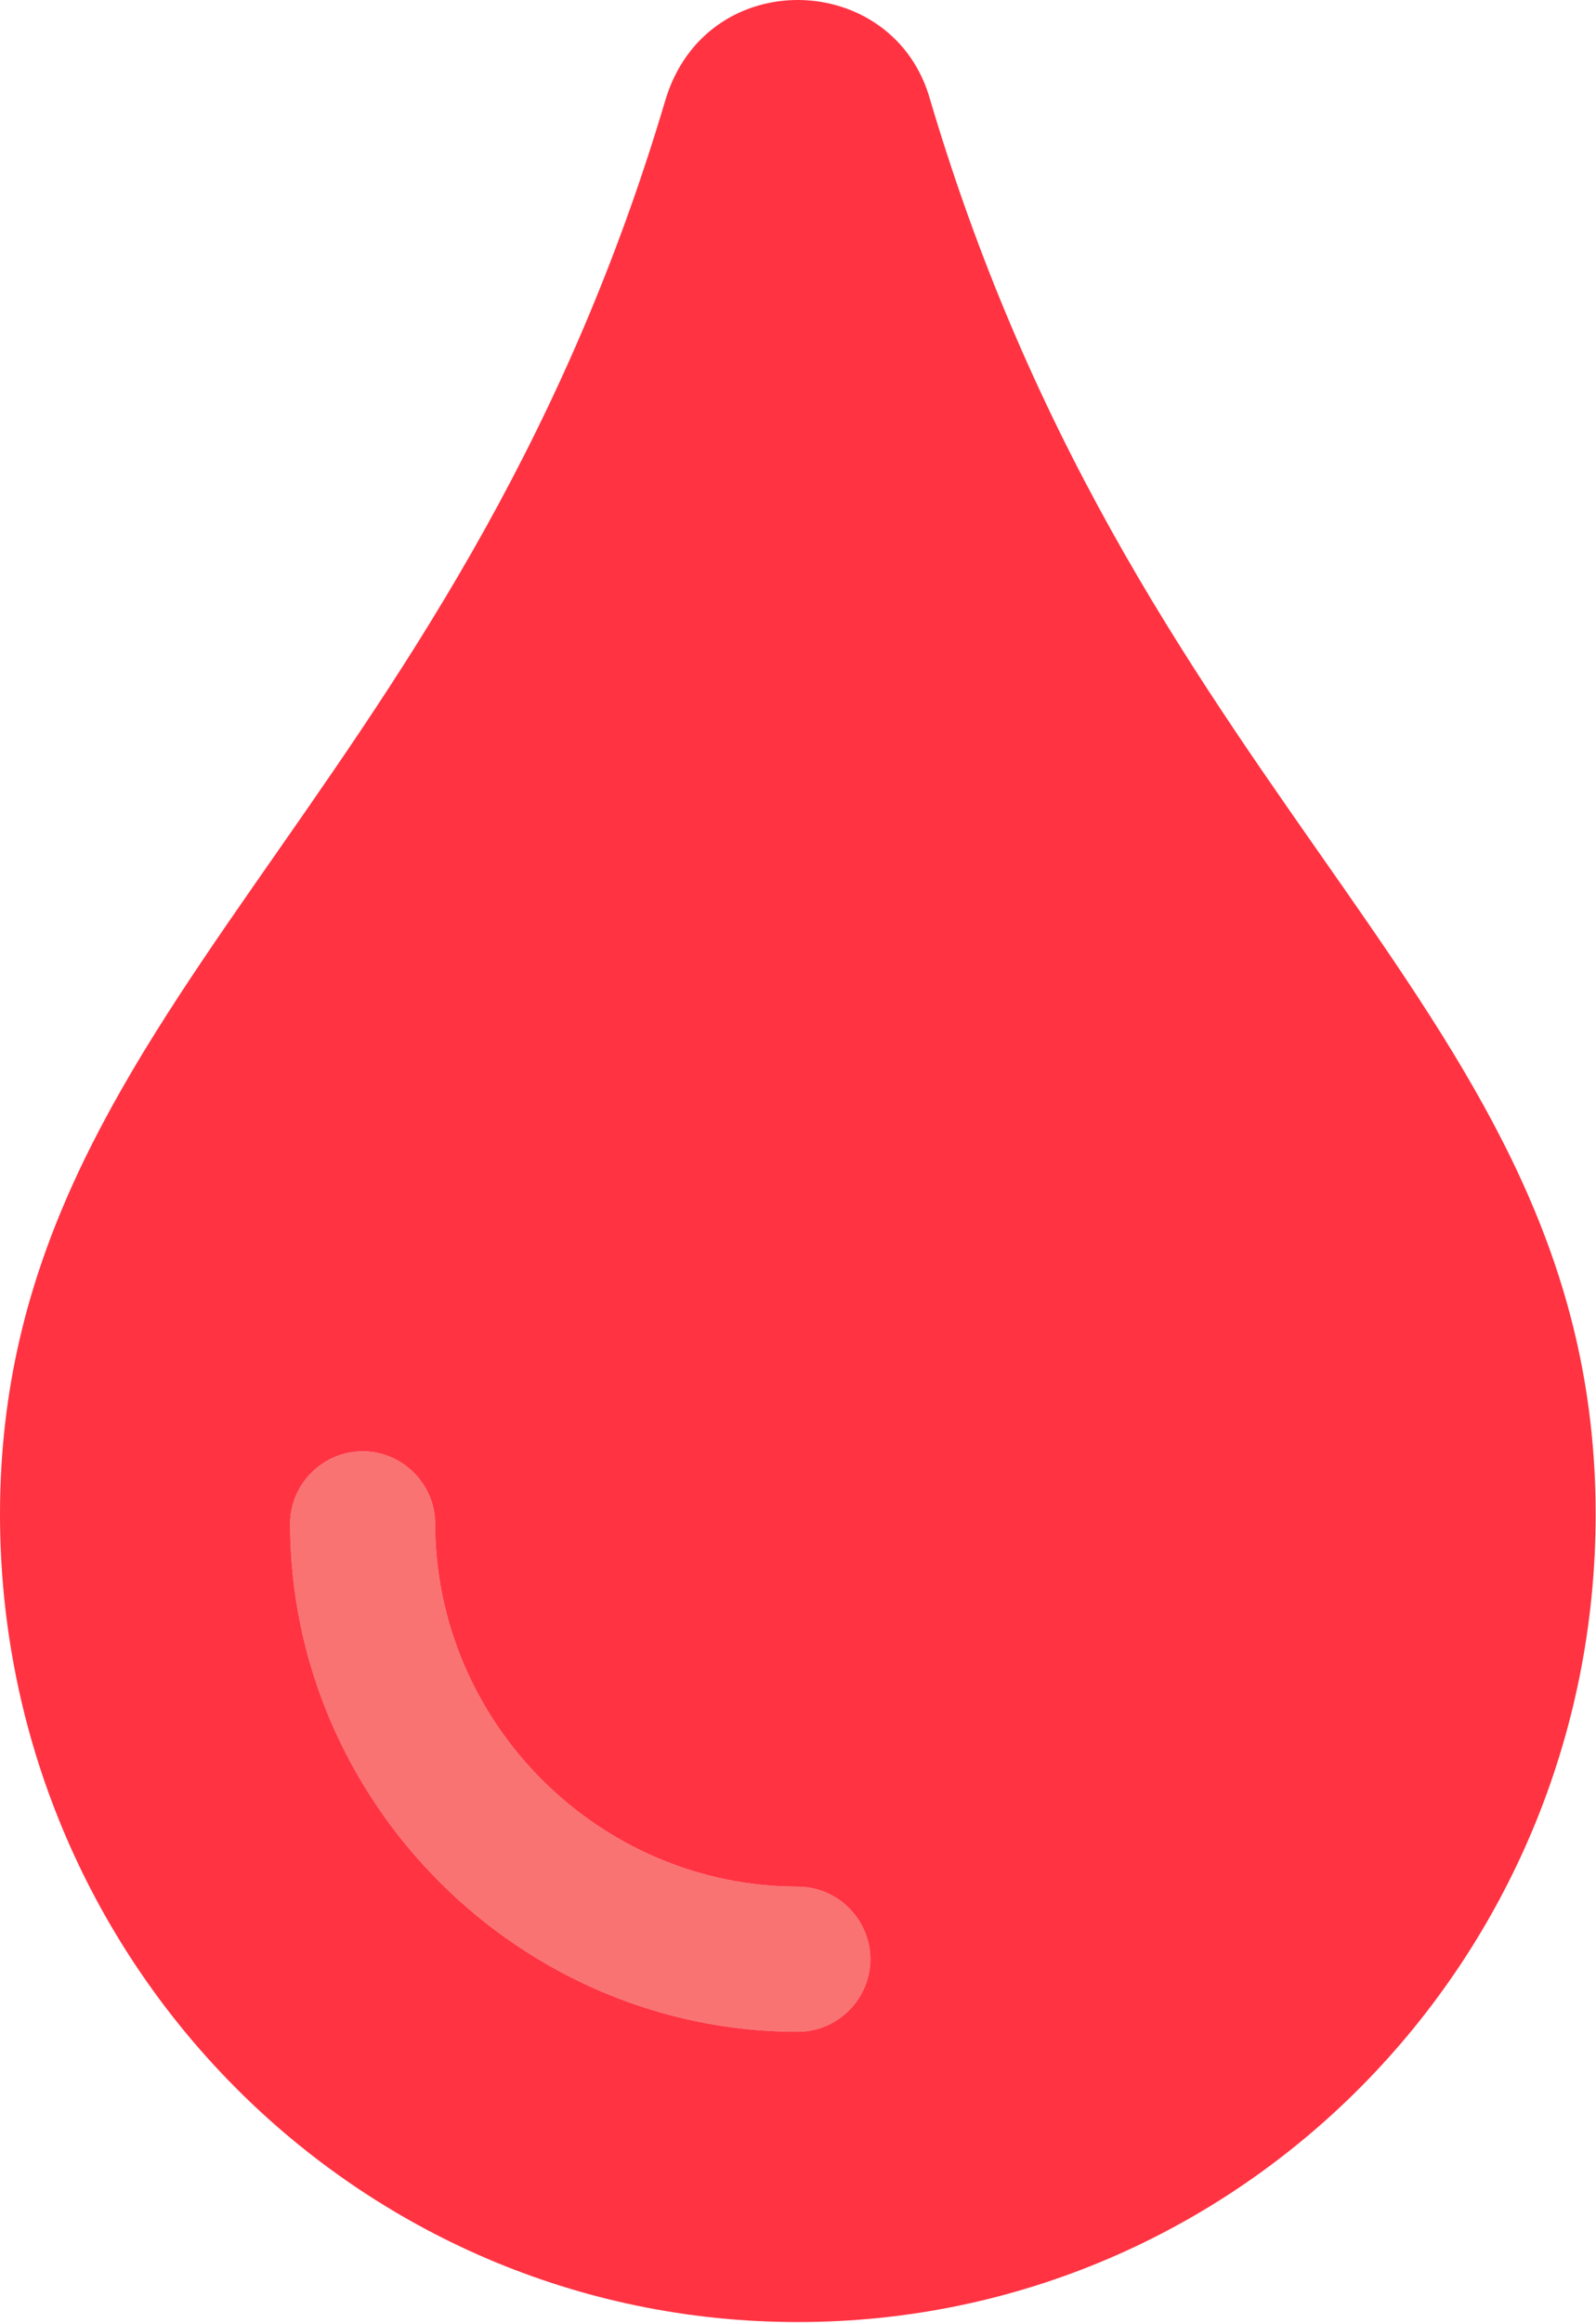 <svg xmlns="http://www.w3.org/2000/svg" xmlns:xlink="http://www.w3.org/1999/xlink" width="100%" height="100%" version="1.1" viewBox="0 0 1467 2134" xml:space="preserve" style="fill-rule:evenodd;clip-rule:evenodd;stroke-linejoin:round;stroke-miterlimit:2"><path d="M855.083,92.042c-33.083,-119.917 -206,-125.5 -243.5,-0c-194.916,657.333 -611.583,835.958 -611.583,1299.25c0,410.166 328,742.041 733.333,742.041c405.334,0 733.334,-331.875 733.334,-742.041c-0,-465.625 -415.792,-638.917 -611.584,-1299.25Zm-121.75,1774.62c-255.885,-0.32 -466.347,-210.782 -466.666,-466.667c-0,-36.572 30.094,-66.667 66.666,-66.667c36.573,0 66.667,30.095 66.667,66.667c0.205,182.784 150.55,333.128 333.333,333.333c36.573,0 66.667,30.095 66.667,66.667c0,36.572 -30.094,66.667 -66.667,66.667Z" style="fill:#ff0013;fill-opacity:.8;fill-rule:nonzero"/><path d="M733.333,1866.67c-255.885,-0.32 -466.347,-210.782 -466.666,-466.667c-0,-36.572 30.094,-66.667 66.666,-66.667c36.573,0 66.667,30.095 66.667,66.667c0.205,182.784 150.55,333.128 333.333,333.333c36.573,0 66.667,30.095 66.667,66.667c-0,36.572 -30.094,66.667 -66.667,66.667Z" style="fill:#f71717;fill-opacity:.6;fill-rule:nonzero"/></svg>
